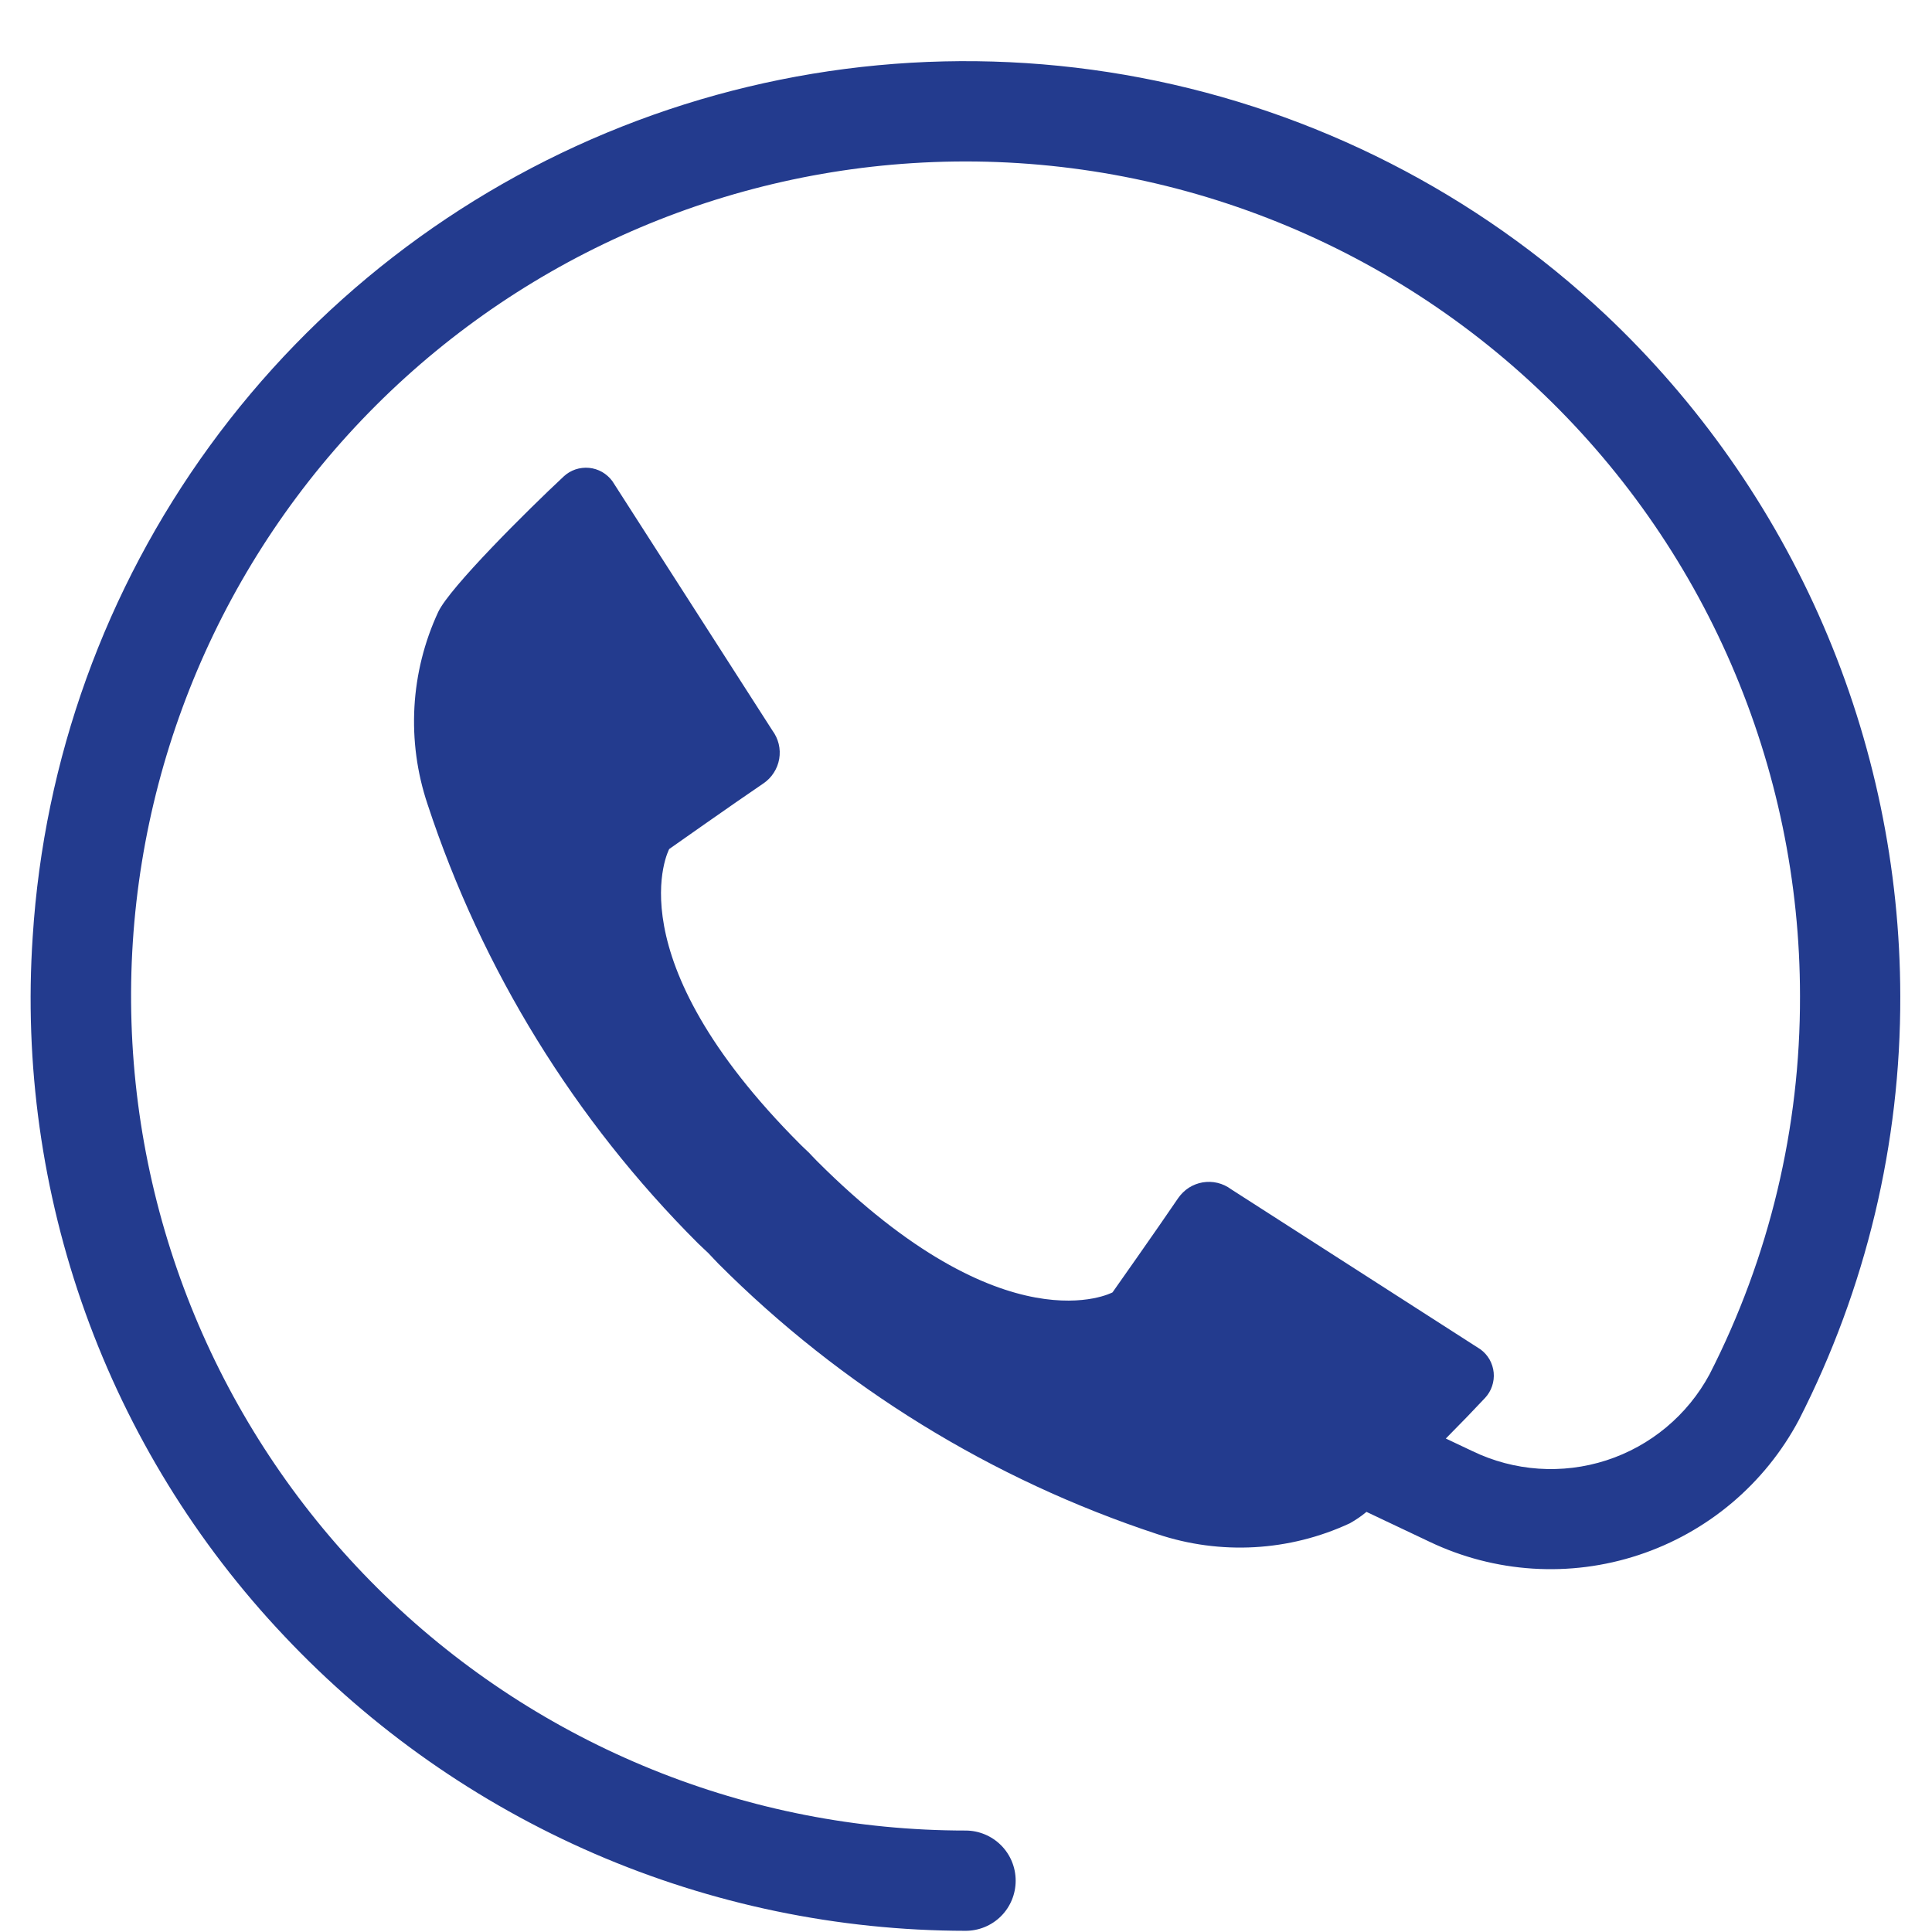 <svg width="31" height="31" viewBox="0 0 31 31" fill="none" xmlns="http://www.w3.org/2000/svg">
<path d="M25.762 5.05C23.689 3.101 21.104 1.783 18.309 1.248C15.514 0.714 12.625 0.985 9.979 2.031C7.333 3.077 5.039 4.855 3.365 7.156C1.691 9.457 0.706 12.186 0.525 15.026C0.387 17.075 0.675 19.13 1.369 21.062C2.064 22.994 3.151 24.761 4.562 26.252C5.967 27.742 7.661 28.93 9.54 29.744C11.42 30.557 13.445 30.978 15.493 30.981C15.706 30.981 15.911 30.897 16.062 30.746C16.213 30.595 16.297 30.39 16.297 30.177C16.297 29.963 16.213 29.759 16.062 29.608C15.911 29.457 15.706 29.372 15.493 29.372C12.016 29.372 8.675 28.02 6.177 25.6C3.68 23.181 2.221 19.885 2.11 16.41C1.999 12.934 3.244 9.551 5.582 6.977C7.92 4.404 11.167 2.84 14.637 2.618C16.464 2.501 18.295 2.76 20.017 3.379C21.74 3.998 23.318 4.963 24.652 6.215C25.988 7.468 27.052 8.98 27.779 10.66C28.506 12.34 28.882 14.151 28.882 15.982C28.888 18.092 28.391 20.174 27.43 22.053C27.076 22.709 26.483 23.203 25.775 23.432C25.066 23.661 24.296 23.608 23.626 23.284L23.199 23.082C23.441 22.838 23.665 22.606 23.829 22.43C23.879 22.376 23.918 22.312 23.941 22.242C23.965 22.172 23.974 22.097 23.967 22.024C23.96 21.95 23.937 21.879 23.901 21.814C23.864 21.75 23.814 21.694 23.755 21.651L19.752 19.081C19.688 19.033 19.614 18.999 19.536 18.98C19.458 18.961 19.377 18.959 19.297 18.972C19.218 18.986 19.143 19.015 19.075 19.058C19.008 19.102 18.95 19.159 18.904 19.225C18.583 19.699 17.851 20.737 17.851 20.737C17.851 20.737 16.138 21.66 13.107 18.628C13.061 18.583 13.024 18.54 12.98 18.495C12.935 18.451 12.892 18.414 12.847 18.368C9.816 15.337 10.738 13.623 10.738 13.623C10.738 13.623 11.776 12.891 12.25 12.57C12.316 12.525 12.373 12.467 12.416 12.399C12.46 12.332 12.489 12.256 12.503 12.177C12.516 12.098 12.514 12.016 12.495 11.938C12.476 11.86 12.442 11.787 12.394 11.722L9.825 7.719C9.781 7.66 9.725 7.61 9.661 7.573C9.597 7.537 9.525 7.514 9.452 7.507C9.378 7.5 9.304 7.509 9.234 7.532C9.164 7.556 9.099 7.594 9.045 7.645C8.45 8.2 7.221 9.423 7.033 9.816C6.582 10.785 6.52 11.89 6.86 12.904C7.734 15.56 9.221 17.973 11.199 19.949C11.255 20.005 11.311 20.053 11.367 20.108C11.422 20.164 11.47 20.22 11.526 20.276C13.502 22.255 15.915 23.741 18.57 24.616C19.584 24.955 20.689 24.893 21.659 24.442C21.753 24.389 21.843 24.328 21.926 24.259L22.937 24.738C23.986 25.239 25.188 25.316 26.293 24.951C27.397 24.587 28.318 23.811 28.864 22.784C29.94 20.678 30.498 18.346 30.491 15.982C30.488 13.934 30.066 11.908 29.253 10.028C28.44 8.149 27.252 6.455 25.762 5.05Z" fill="#233B8E"/>
</svg>
